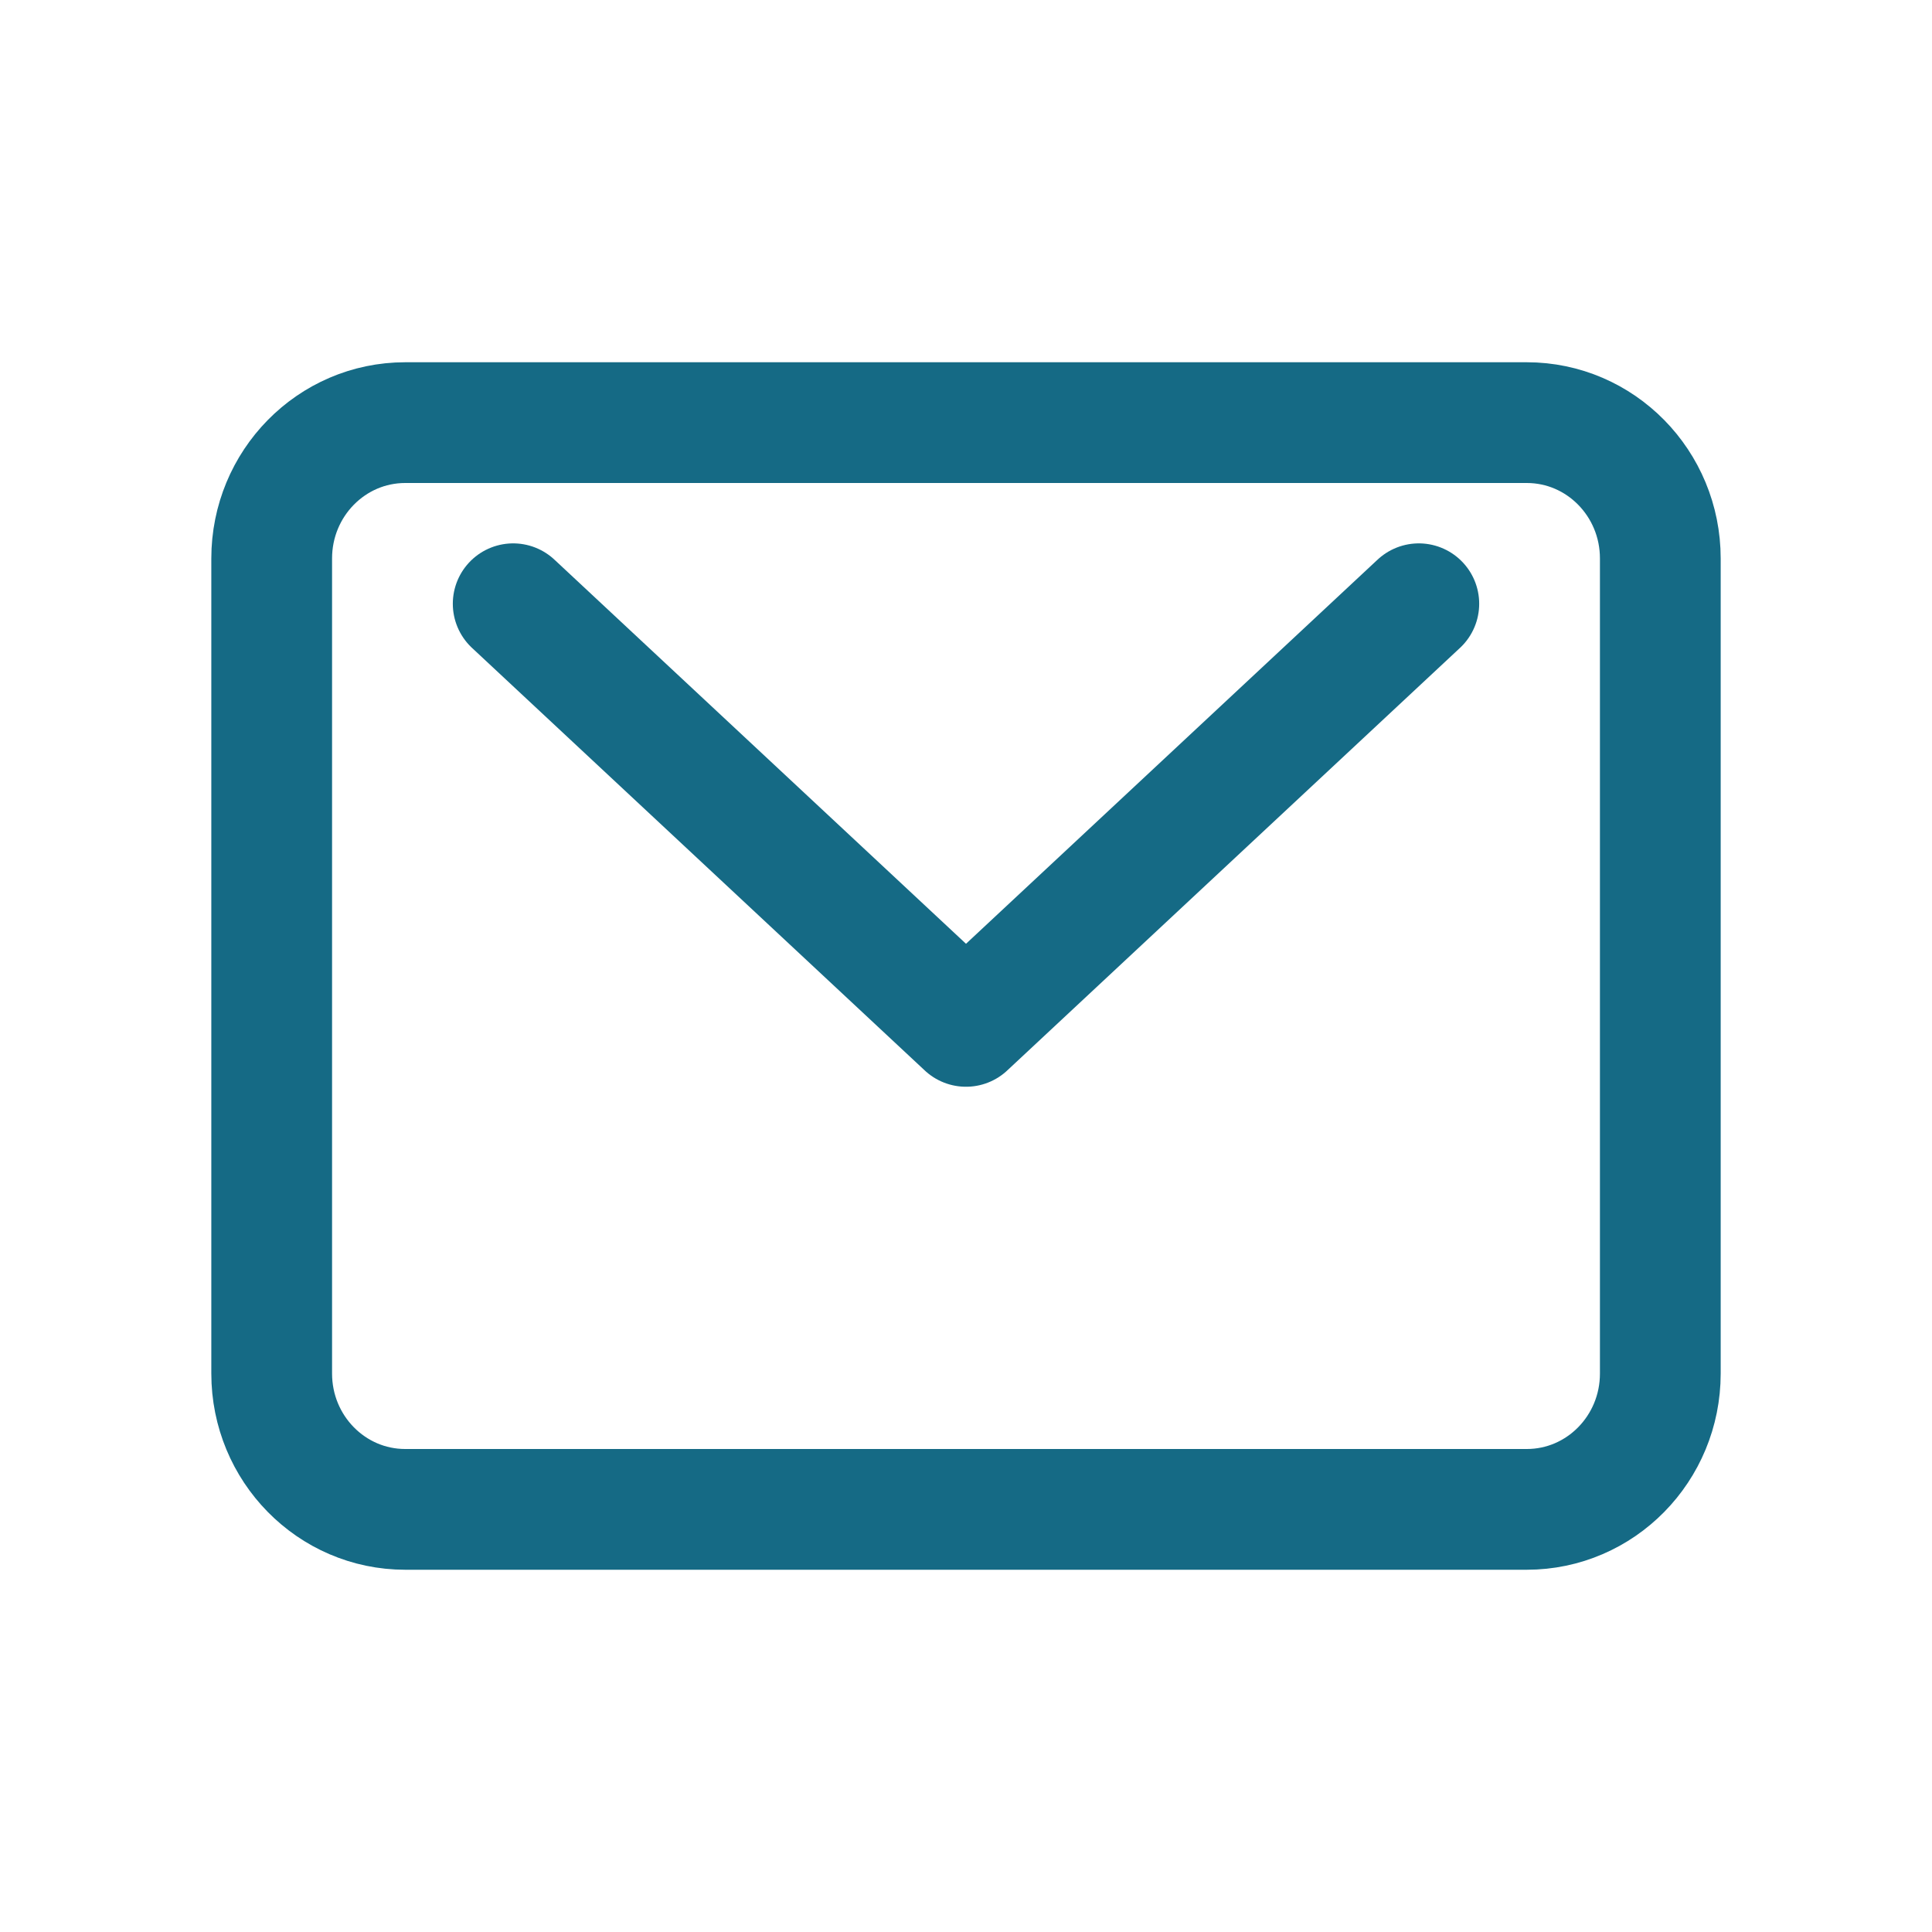<svg width="32" height="32" viewBox="0 0 32 32" fill="none" xmlns="http://www.w3.org/2000/svg">
<path d="M25.288 7H6.712C5.49 7 4.5 8.007 4.5 9.25V22.75C4.5 23.993 5.49 25 6.712 25H25.288C26.51 25 27.5 23.993 27.5 22.75V9.25C27.5 8.007 26.51 7 25.288 7Z" stroke="#156A85" stroke-width="2" stroke-linecap="round" stroke-linejoin="round"/>
<path d="M8.5 10L16 17L23.5 10" stroke="#156A85" stroke-width="2" stroke-linecap="round" stroke-linejoin="round"/>
</svg>
